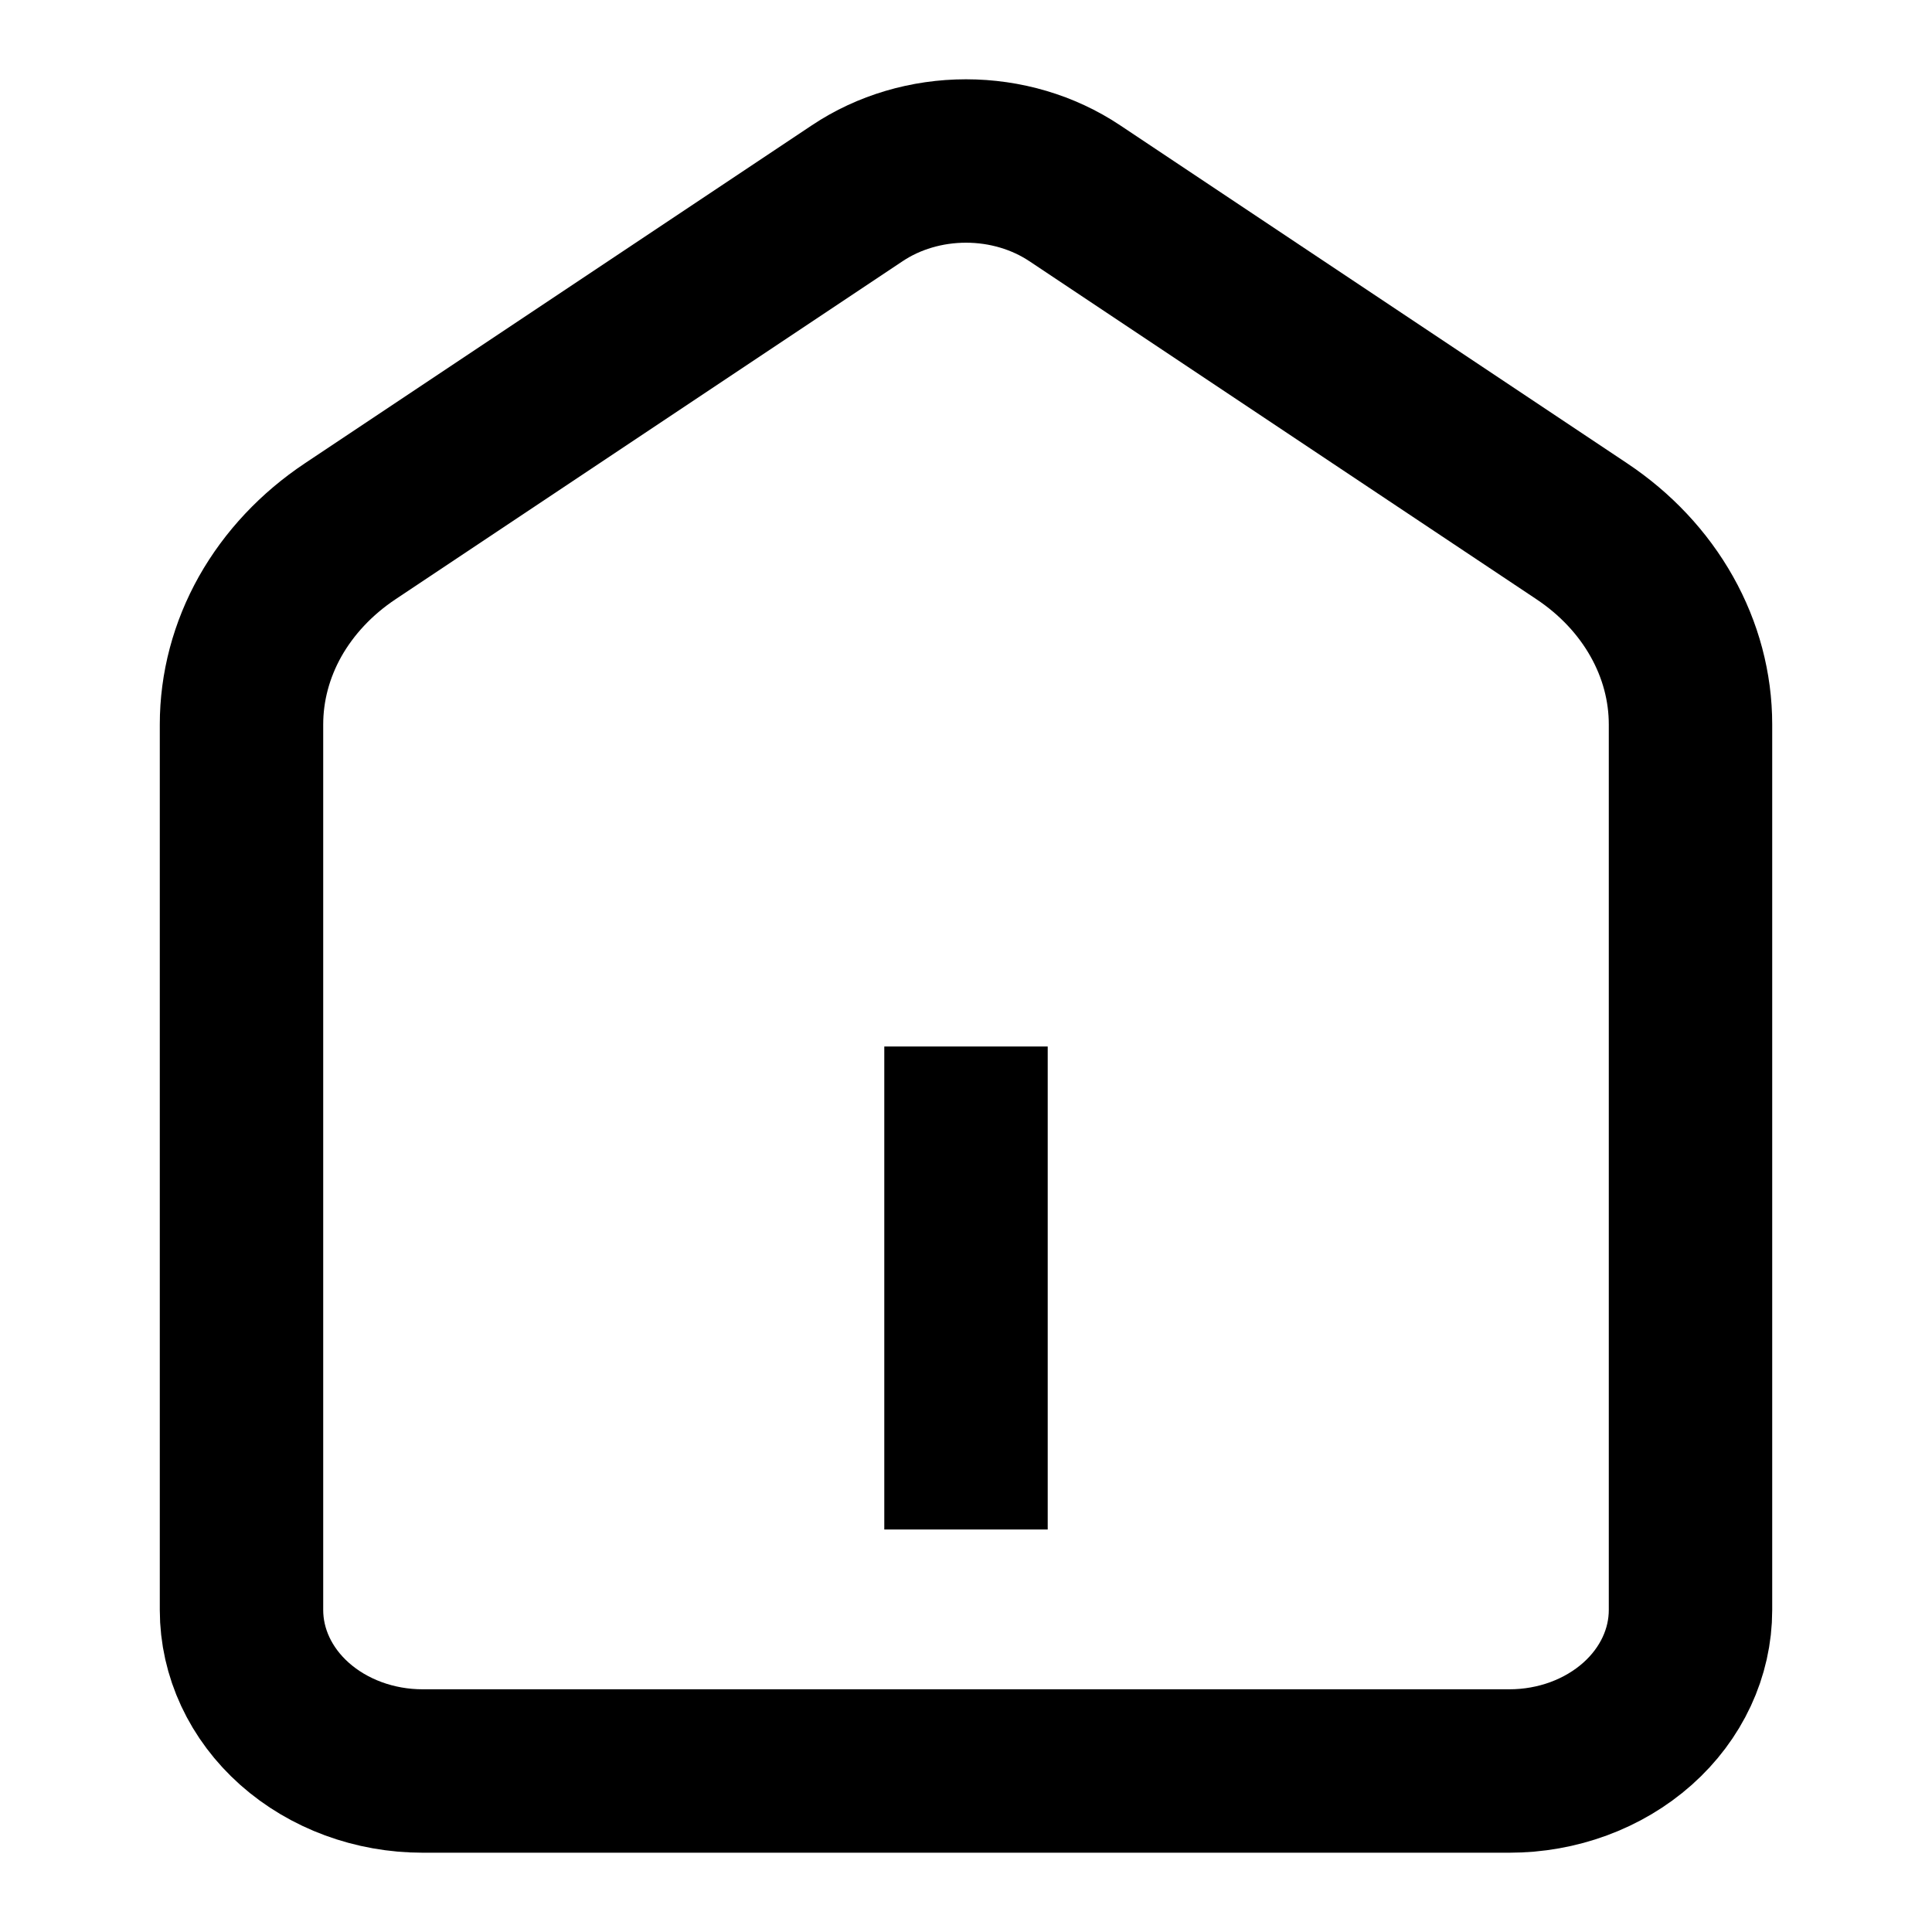 <svg width="24" height="24" viewBox="0 0 24 24" fill="none" xmlns="http://www.w3.org/2000/svg">
<path d="M19.65 6.6L13.35 2.4C12.96 2.14 12.487 2 12 2C11.513 2 11.039 2.14 10.65 2.4L4.35 6.6C3.931 6.879 3.591 7.242 3.356 7.658C3.122 8.075 3 8.534 3 9V20C3 20.53 3.237 21.039 3.659 21.414C4.081 21.789 4.653 22 5.25 22H18.75C19.347 22 19.919 21.789 20.341 21.414C20.763 21.039 21 20.53 21 20V9C21 8.534 20.878 8.075 20.643 7.658C20.409 7.242 20.069 6.879 19.65 6.6V6.6Z" stroke="black" stroke-width="2.03" stroke-miterlimit="10"/>
<path d="M12 13V19" stroke="black" stroke-width="2.03" stroke-miterlimit="10"/>
</svg>

